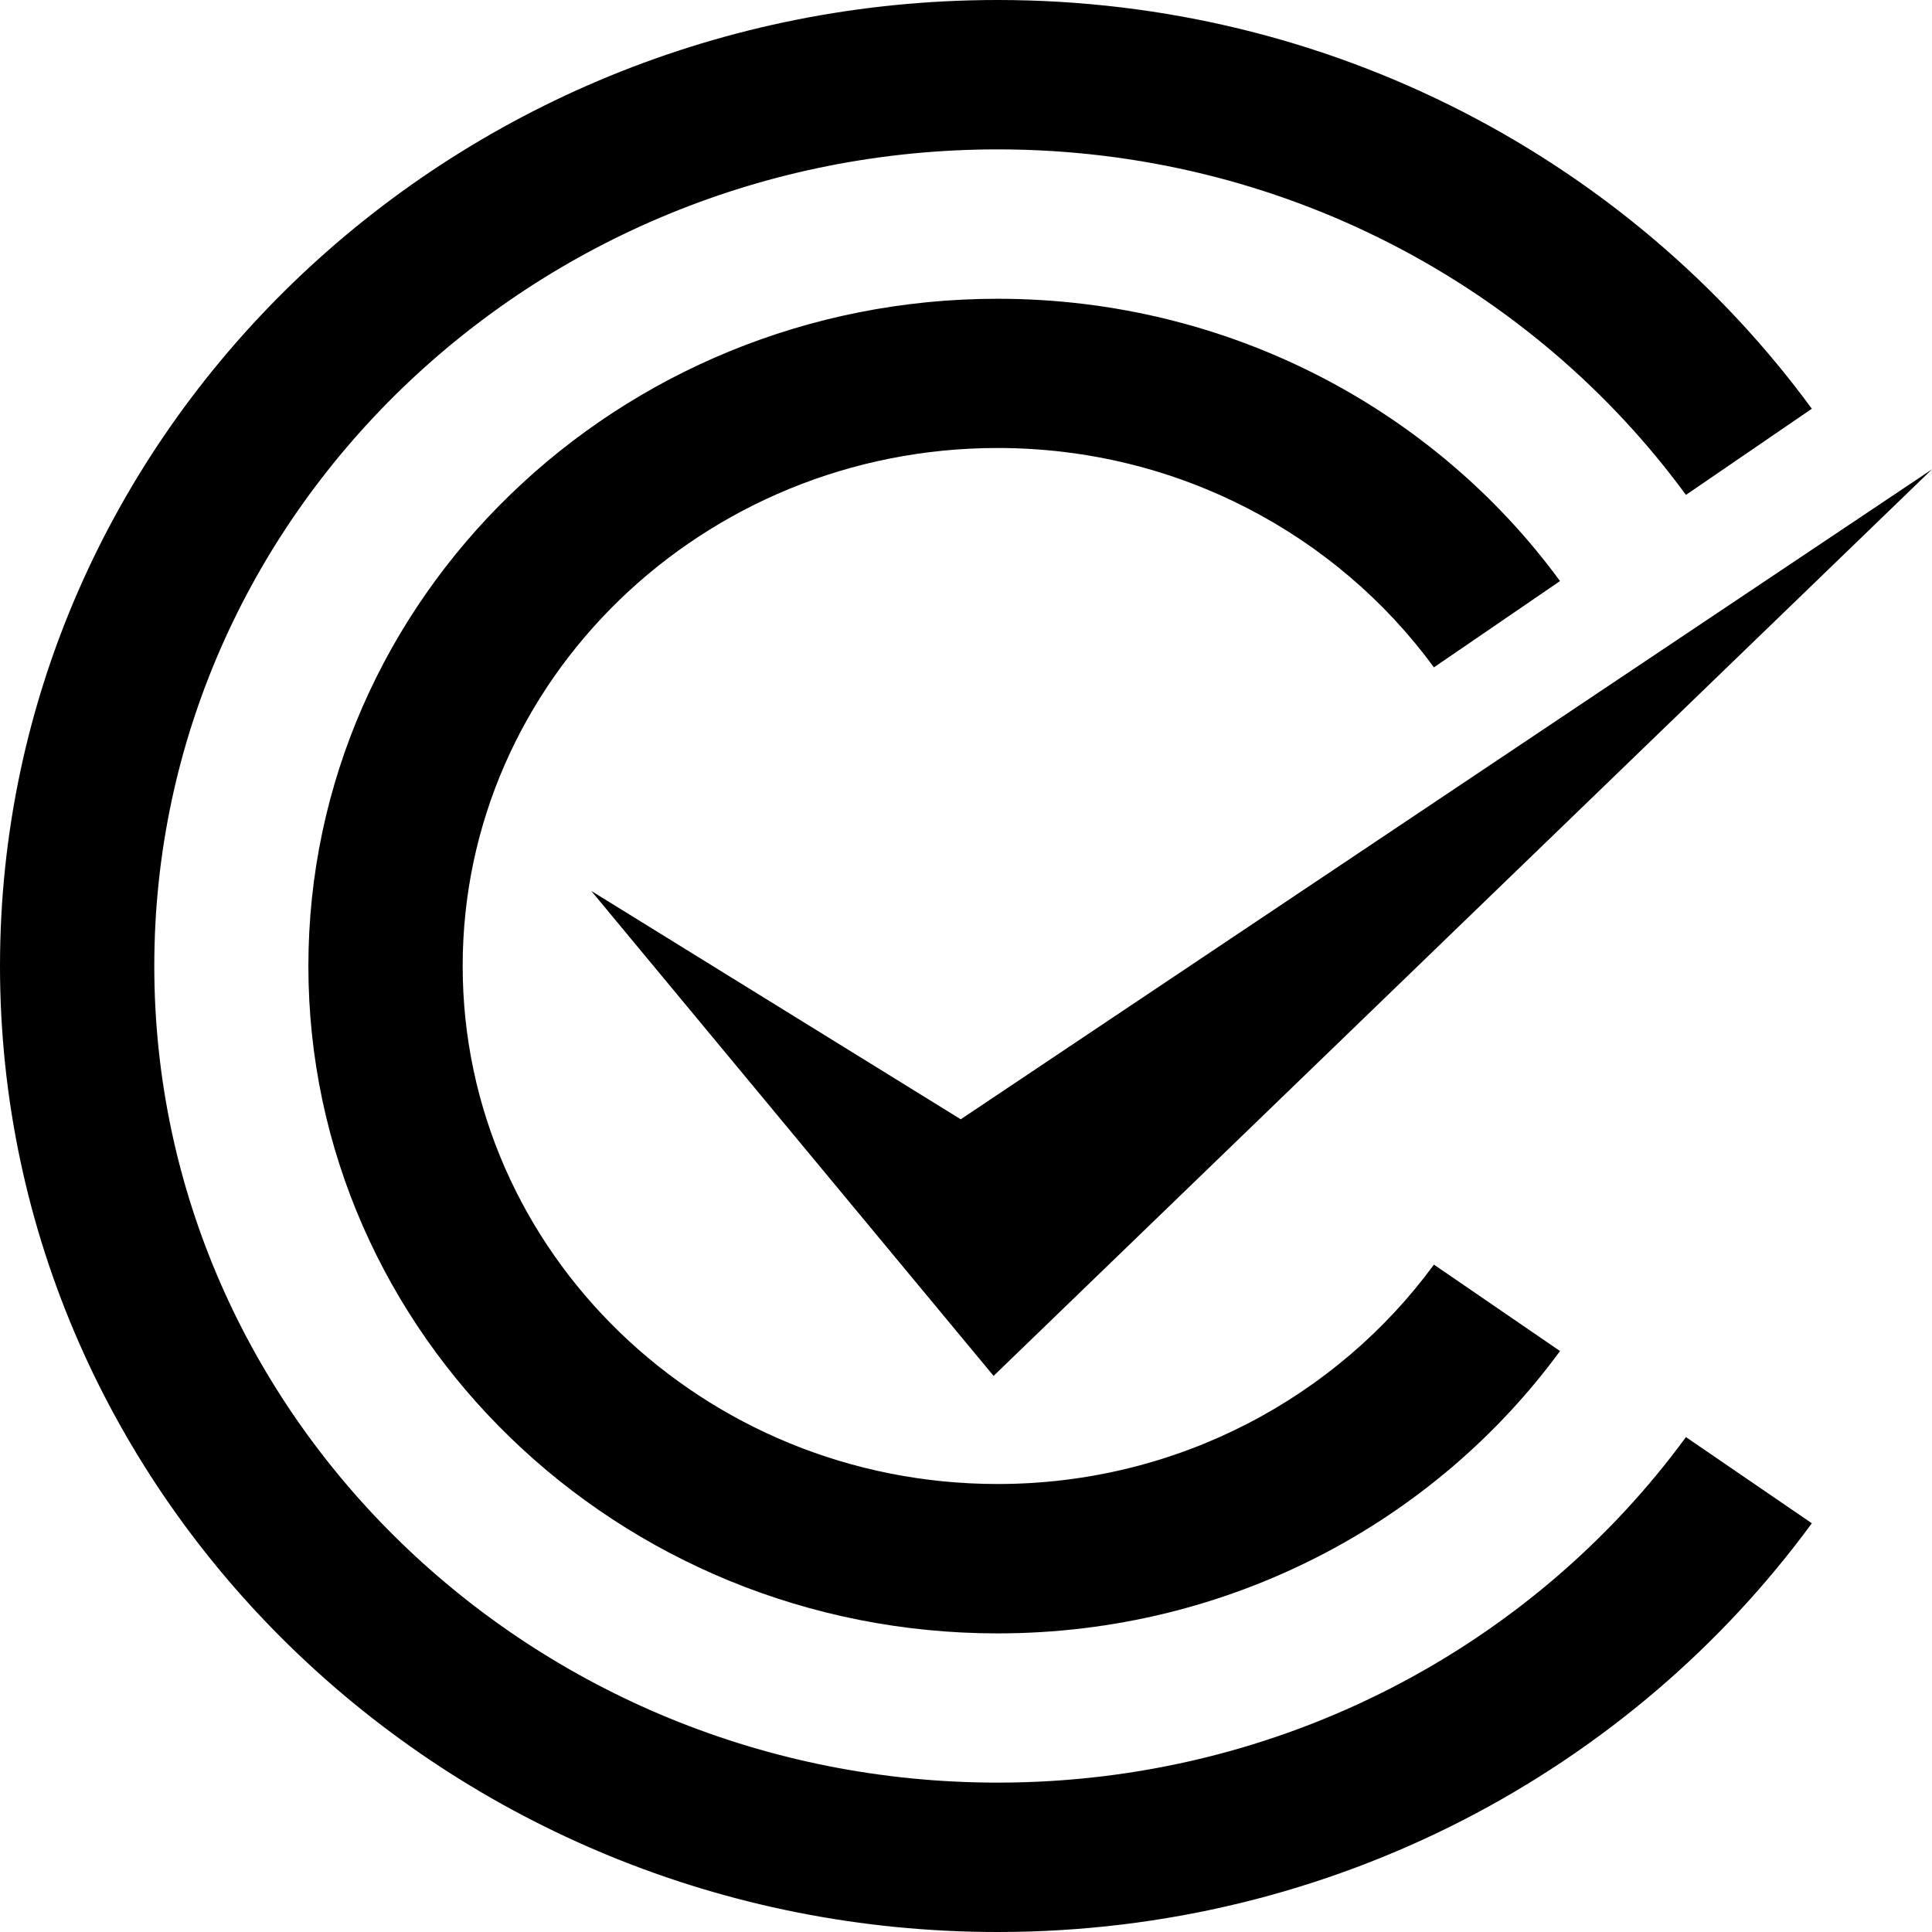 <svg width="50" height="50" viewBox="0 0 50 50" fill="none" xmlns="http://www.w3.org/2000/svg">
<path d="M37.11 32.728C34.6 36.154 30.48 38.406 25.819 38.406C18.186 38.406 11.974 32.394 11.974 25C11.974 17.606 18.186 11.594 25.819 11.594C30.48 11.594 34.6 13.842 37.11 17.271L40.373 15.038C37.139 10.62 31.821 7.732 25.819 7.732C15.985 7.732 7.981 15.477 7.981 25.003C7.981 34.526 15.981 42.272 25.819 42.272C31.824 42.272 37.139 39.38 40.373 34.965L37.11 32.728Z" fill="black"/>
<path d="M43.632 37.192C39.675 42.595 33.169 46.134 25.819 46.134C13.783 46.134 3.993 36.654 3.993 25C3.993 13.346 13.783 3.866 25.819 3.866C33.169 3.866 39.675 7.405 43.632 12.808L46.89 10.578C42.207 4.186 34.509 0 25.819 0C11.582 0 0 11.214 0 25C0 38.786 11.582 50 25.819 50C34.509 50 42.207 45.814 46.89 39.422L43.632 37.192Z" fill="black"/>
<path d="M15.302 23.057L25.714 35.608L50 12.146L24.864 28.967L15.302 23.057Z" fill="black"/>
</svg>
